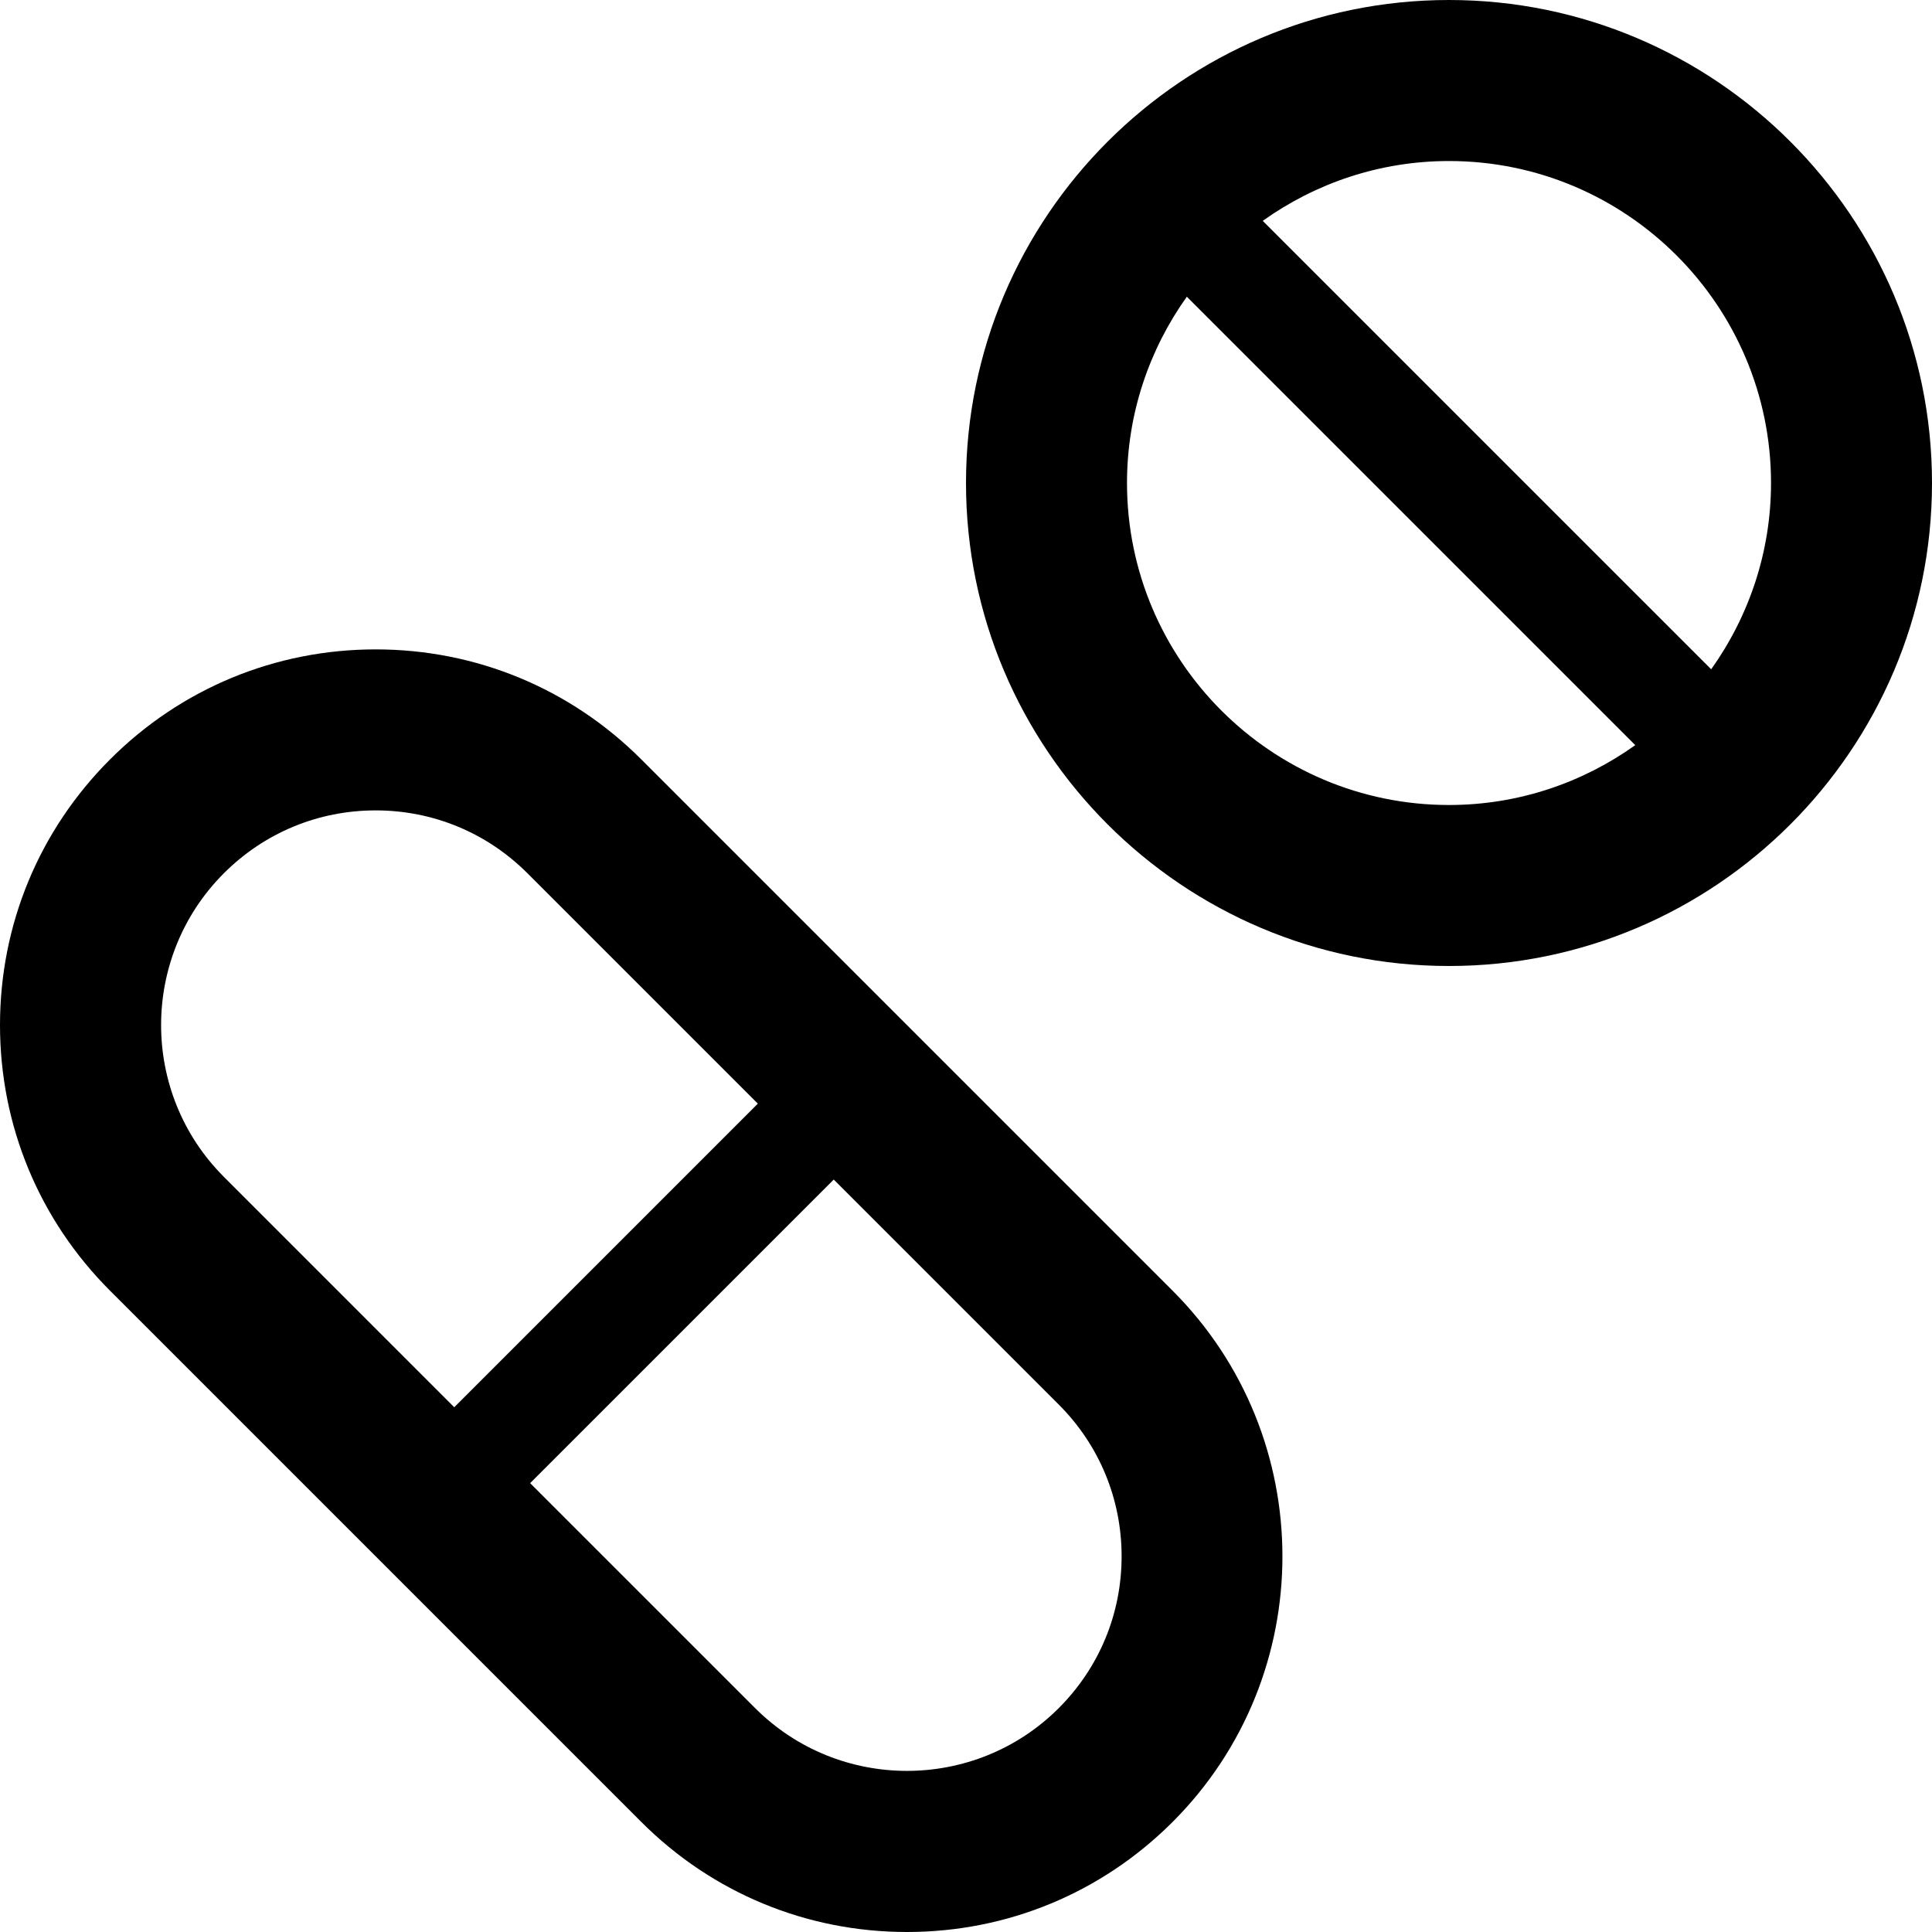 <?xml version="1.0" encoding="iso-8859-1"?>
<!-- Generator: Adobe Illustrator 19.0.0, SVG Export Plug-In . SVG Version: 6.00 Build 0)  -->
<svg version="1.1" id="Layer_1" xmlns="http://www.w3.org/2000/svg" xmlns:xlink="http://www.w3.org/1999/xlink" x="0px" y="0px"
	 viewBox="0 0 460.8 460.8" style="enable-background:new 0 0 460.8 460.8;" xml:space="preserve">
<g>
	<g>
		<path d="M345.6,0c-63.524,0-115.2,51.676-115.2,115.2s51.676,115.2,115.2,115.2s115.2-51.676,115.2-115.2S409.124,0,345.6,0z
			 M345.6,192c-42.348,0-76.8-34.452-76.8-76.8c0-16.558,5.32-31.872,14.269-44.431l106.957,106.957
			C377.472,186.68,362.158,192,345.6,192z M408.131,159.631L301.174,52.675c12.559-8.95,27.868-14.269,44.431-14.269
			c42.348,0,76.8,34.453,76.8,76.8C422.4,131.758,417.08,147.072,408.131,159.631z"/>
	</g>
</g>
<g>
	<g>
		<path d="M279.675,307.845L152.96,181.13c-16.922-16.927-39.424-26.245-63.36-26.245c-23.936,0-46.433,9.318-63.355,26.245
			C9.318,198.052,0,220.554,0,244.485c0,23.931,9.318,46.433,26.245,63.355L152.96,434.555
			c16.917,16.927,39.419,26.245,63.355,26.245c23.936,0,46.433-9.318,63.36-26.245C314.603,399.621,314.603,342.779,279.675,307.845
			z M53.396,280.689c-19.963-19.963-19.963-52.444,0-72.407c9.672-9.672,22.528-14.996,36.204-14.996
			c13.675,0,26.537,5.325,36.203,14.996l54.948,54.948l-72.407,72.412L53.396,280.689z M252.518,407.403
			c-19.963,19.963-52.444,19.958-72.407,0l-53.668-53.663l72.412-72.407l53.663,53.663c9.672,9.667,14.996,22.523,14.996,36.203
			C267.515,384.876,262.19,397.732,252.518,407.403z"/>
	</g>
</g>
<g>
</g>
<g>
</g>
<g>
</g>
<g>
</g>
<g>
</g>
<g>
</g>
<g>
</g>
<g>
</g>
<g>
</g>
<g>
</g>
<g>
</g>
<g>
</g>
<g>
</g>
<g>
</g>
<g>
</g>
</svg>
